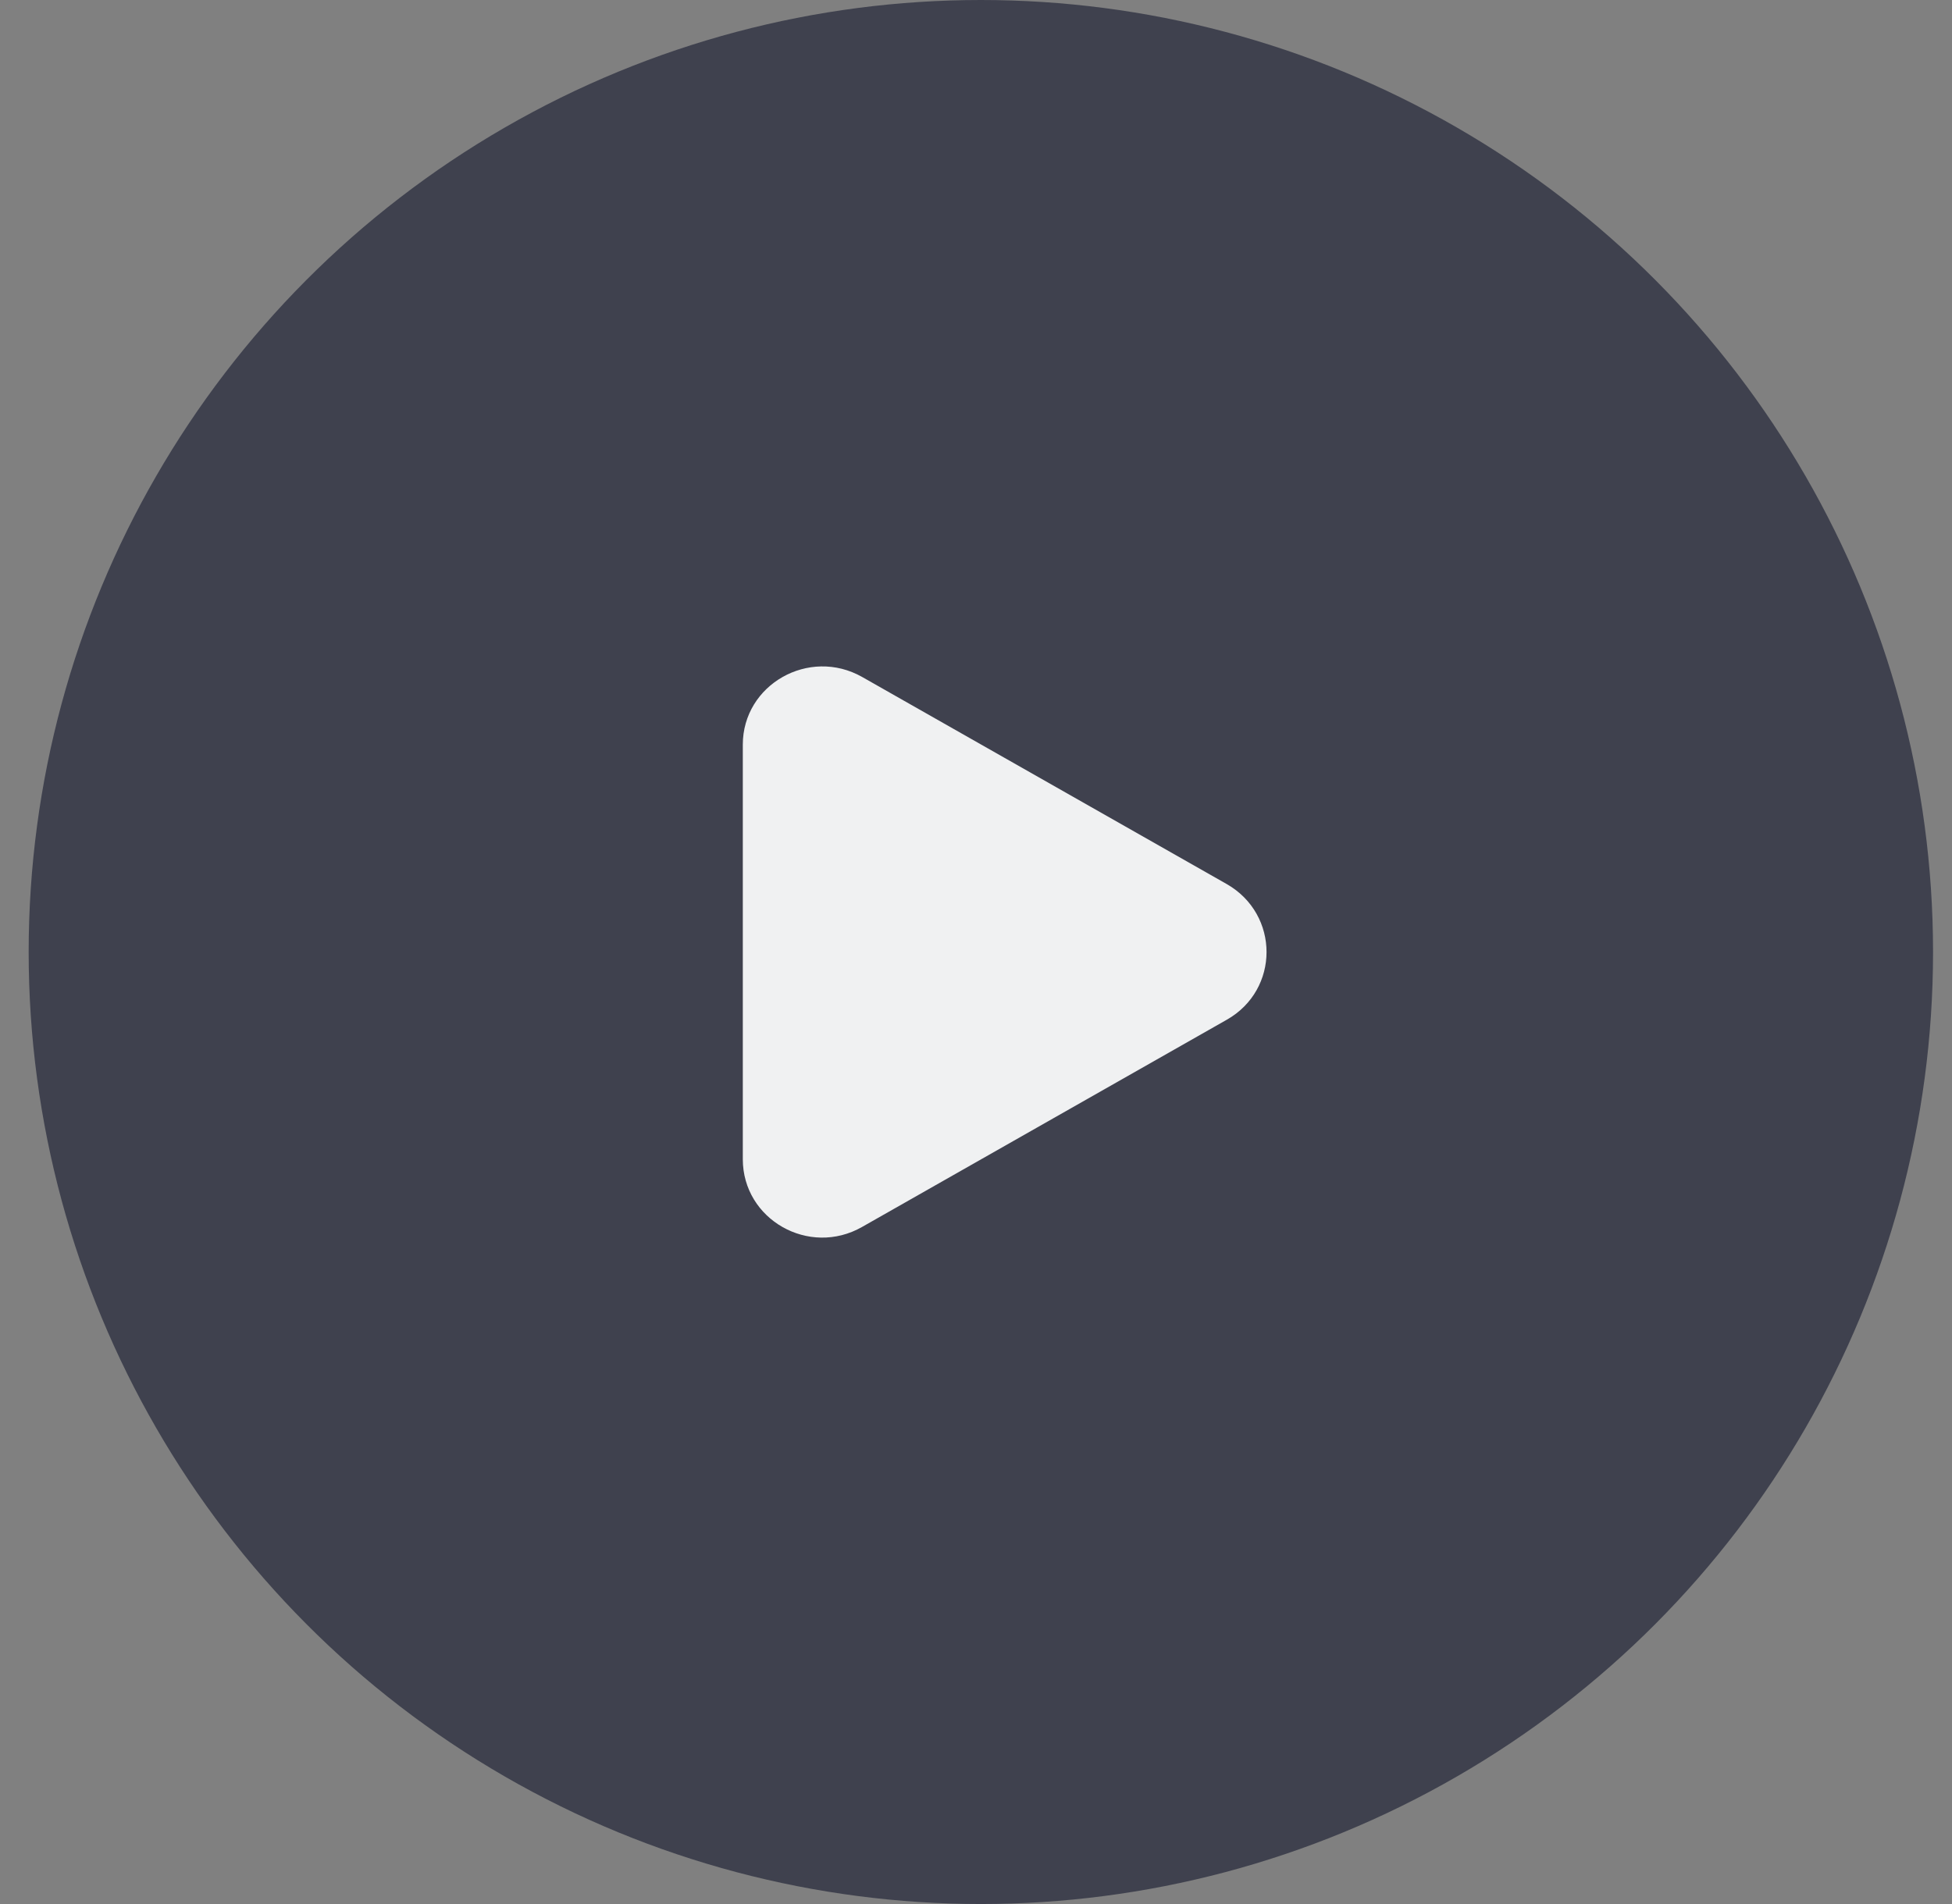 <svg width="41" height="40" viewBox="0 0 41 40" fill="none" xmlns="http://www.w3.org/2000/svg">
<rect x="0" y="0" width="41" height="40" fill="#808080" stroke="none"/>
<circle cx="20.602" cy="20" r="20" fill="#3F414E"/>
<path d="M25.767 18.573L18.109 14.222C16.994 13.591 15.602 14.381 15.602 15.644V24.353C15.602 25.621 16.994 26.412 18.109 25.775L25.767 21.423C26.881 20.792 26.881 19.211 25.767 18.573Z" fill="#F0F1F2"/>
</svg>
